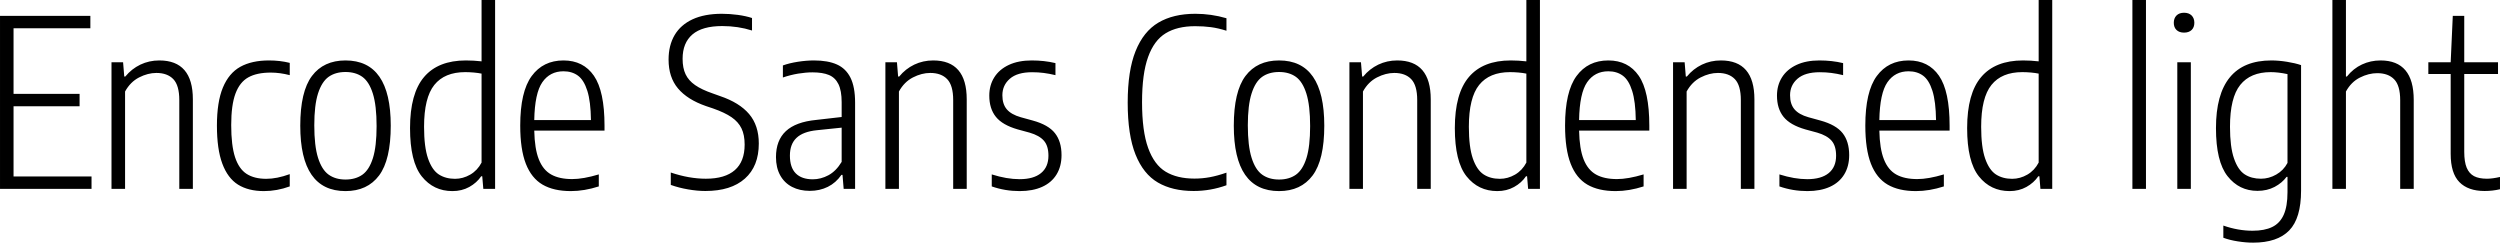 <svg xmlns="http://www.w3.org/2000/svg" viewBox="5.508 41.824 770.004 74.736"><path d="M9.68 74.55L9.68 96.18L33.70 96.18L33.70 100L5.51 100L5.51 46.72L33.34 46.72L33.34 50.54L9.68 50.54L9.68 70.73L30.02 70.73L30.02 74.55L9.68 74.55ZM39.85 100L39.85 61.01L43.42 61.01L43.78 65.40L44.10 65.40Q46.04 63.03 48.74 61.73Q51.44 60.44 54.58 60.44L54.58 60.44Q64.91 60.44 64.91 72.42L64.91 72.42L64.91 100L60.73 100L60.73 72.64Q60.73 68.14 58.90 66.21Q57.06 64.29 53.68 64.29L53.68 64.29Q51.05 64.29 48.35 65.67Q45.65 67.06 44.03 70.01L44.03 70.01L44.03 100L39.85 100ZM86.80 100.68Q82.01 100.68 78.82 98.69Q75.64 96.69 73.98 92.22Q72.32 87.76 72.32 80.52L72.32 80.52Q72.32 73.22 74.16 68.79Q76.00 64.36 79.52 62.40Q83.05 60.44 88.38 60.44L88.38 60.44Q91.76 60.44 94.75 61.19L94.75 61.19L94.75 64.97Q91.69 64.18 88.92 64.18L88.92 64.18Q84.60 64.18 81.97 65.66Q79.34 67.13 78.03 70.66Q76.72 74.19 76.72 80.34L76.72 80.34Q76.72 86.61 77.90 90.23Q79.09 93.84 81.45 95.37Q83.81 96.90 87.52 96.90L87.52 96.90Q90.79 96.90 94.75 95.46L94.75 95.46L94.75 99.24Q90.79 100.68 86.80 100.68L86.80 100.68ZM111.92 100.68Q97.99 100.68 97.99 80.56L97.99 80.56Q97.99 70.01 101.59 65.22Q105.19 60.44 111.92 60.44L111.92 60.44Q125.86 60.44 125.86 80.52L125.86 80.52Q125.86 91.07 122.26 95.88Q118.66 100.68 111.92 100.68L111.92 100.68ZM111.92 97.12Q115.02 97.12 117.13 95.63Q119.23 94.13 120.37 90.51Q121.50 86.90 121.50 80.67L121.50 80.67Q121.50 74.33 120.35 70.66Q119.20 66.99 117.11 65.49Q115.02 64.00 111.92 64.00L111.92 64.00Q108.83 64.00 106.72 65.49Q104.62 66.99 103.46 70.61Q102.31 74.22 102.31 80.42L102.31 80.42Q102.31 86.75 103.46 90.42Q104.62 94.10 106.72 95.61Q108.83 97.12 111.92 97.12L111.92 97.12ZM144.86 100.68Q139.03 100.68 135.41 96.15Q131.80 91.61 131.80 81.28L131.80 81.28Q131.80 70.62 136.13 65.53Q140.47 60.44 149.00 60.44L149.00 60.44Q151.42 60.44 153.83 60.72L153.83 60.72L153.83 41.82L158.00 41.82L158.00 100L154.37 100L154.04 96.11L153.72 96.11Q152.35 98.13 150.05 99.41Q147.74 100.68 144.86 100.68L144.86 100.68ZM145.66 96.90Q148.10 96.90 150.34 95.61Q152.57 94.31 153.83 91.90L153.83 91.90L153.83 64.50Q152.86 64.29 151.43 64.16Q150.01 64.04 148.79 64.04L148.79 64.04Q142.45 64.04 139.28 67.98Q136.12 71.92 136.12 80.88L136.12 80.88Q136.12 87.11 137.34 90.64Q138.56 94.17 140.65 95.54Q142.74 96.90 145.66 96.90L145.66 96.90ZM191.70 80.52L191.70 82.04L170.06 82.04Q170.17 87.65 171.47 90.91Q172.76 94.17 175.27 95.57Q177.77 96.98 181.73 96.98L181.73 96.98Q185.15 96.98 189.94 95.54L189.94 95.54L189.94 99.24Q185.47 100.68 181.33 100.68L181.33 100.68Q176.04 100.68 172.62 98.69Q169.20 96.69 167.47 92.26Q165.74 87.83 165.74 80.49L165.74 80.49Q165.74 70.05 169.27 65.24Q172.80 60.44 179.06 60.44L179.06 60.44Q185.18 60.44 188.44 65.17Q191.70 69.90 191.70 80.52L191.70 80.52ZM179.06 63.78Q174.89 63.78 172.55 67.15Q170.21 70.52 170.06 78.80L170.06 78.80L187.52 78.80Q187.45 73.11 186.41 69.80Q185.36 66.48 183.53 65.13Q181.69 63.78 179.06 63.78L179.06 63.78ZM222.77 100.65Q220.28 100.65 217.46 100.16Q214.63 99.68 212.11 98.78L212.11 98.78L212.11 94.96Q217.76 96.87 222.91 96.87L222.91 96.87Q228.82 96.87 231.84 94.22Q234.86 91.58 234.86 86.36L234.86 86.36Q234.86 83.37 233.89 81.37Q232.92 79.37 230.83 77.93Q228.74 76.49 225.14 75.23L225.14 75.23L222.91 74.48Q217.22 72.50 214.33 69.06Q211.43 65.62 211.43 60.18L211.43 60.18Q211.43 55.79 213.30 52.62Q215.17 49.46 218.84 47.76Q222.52 46.07 227.84 46.07L227.84 46.07Q230.26 46.07 232.78 46.41Q235.30 46.76 237.13 47.37L237.13 47.37L237.13 51.22Q232.81 49.85 227.95 49.85L227.95 49.85Q221.80 49.85 218.77 52.44Q215.75 55.04 215.75 59.93L215.75 59.93Q215.75 62.78 216.67 64.70Q217.58 66.63 219.60 68.03Q221.62 69.44 225.07 70.62L225.07 70.62L227.30 71.42Q233.24 73.43 236.23 76.94Q239.22 80.45 239.22 86.03L239.22 86.03Q239.22 93.02 234.94 96.83Q230.65 100.65 222.77 100.65L222.77 100.65ZM256.21 60.44Q260.50 60.44 263.27 61.68Q266.04 62.92 267.46 65.76Q268.88 68.61 268.88 73.43L268.88 73.43L268.88 100L265.36 100L265.00 95.68L264.67 95.68Q262.98 98.13 260.48 99.37Q257.98 100.61 254.92 100.61L254.92 100.61Q251.82 100.61 249.46 99.39Q247.10 98.16 245.81 95.82Q244.51 93.48 244.51 90.21L244.51 90.21Q244.51 85.06 247.55 82.22Q250.60 79.37 256.90 78.76L256.90 78.76L264.74 77.86L264.74 73.29Q264.74 69.76 263.75 67.74Q262.76 65.73 260.82 64.92Q258.88 64.11 255.74 64.11L255.74 64.11Q253.73 64.11 251.33 64.50Q248.94 64.90 246.64 65.69L246.64 65.69L246.64 61.98Q248.62 61.26 251.24 60.85Q253.87 60.44 256.21 60.44L256.21 60.44ZM255.85 97.05Q258.34 97.05 260.68 95.79Q263.02 94.53 264.74 91.68L264.74 91.68L264.74 81.14L257.11 81.93Q252.86 82.36 250.83 84.29Q248.80 86.21 248.80 89.74L248.80 89.74Q248.80 93.41 250.61 95.23Q252.43 97.05 255.85 97.05L255.85 97.05ZM278.21 100L278.21 61.01L281.77 61.01L282.13 65.40L282.46 65.40Q284.40 63.03 287.10 61.73Q289.80 60.44 292.93 60.44L292.93 60.44Q303.26 60.44 303.26 72.42L303.26 72.42L303.26 100L299.09 100L299.09 72.64Q299.09 68.14 297.25 66.21Q295.42 64.29 292.03 64.29L292.03 64.29Q289.40 64.29 286.70 65.67Q284.00 67.06 282.38 70.01L282.38 70.01L282.38 100L278.21 100ZM319.57 100.68Q315.07 100.68 310.97 99.24L310.97 99.24L310.97 95.54Q315.61 97.01 319.54 97.01L319.54 97.01Q323.86 97.01 326.14 95.14Q328.43 93.27 328.43 89.78L328.43 89.78Q328.43 86.75 327.02 85.15Q325.62 83.55 322.63 82.68L322.63 82.68L318.96 81.68Q314.28 80.34 312.25 77.82Q310.21 75.30 310.21 71.27L310.21 71.27Q310.21 68.10 311.74 65.66Q313.27 63.21 316.22 61.82Q319.18 60.44 323.28 60.44L323.28 60.44Q327.17 60.44 330.59 61.26L330.59 61.26L330.59 64.97Q328.64 64.50 326.97 64.29Q325.30 64.07 323.39 64.07L323.39 64.07Q318.85 64.07 316.55 66.07Q314.24 68.07 314.24 71.16L314.24 71.16Q314.24 73.90 315.61 75.50Q316.98 77.10 319.90 77.93L319.90 77.93L323.57 78.94Q328.43 80.27 330.44 82.85Q332.46 85.42 332.46 89.60L332.46 89.60Q332.46 93.05 330.93 95.55Q329.40 98.06 326.50 99.37Q323.60 100.68 319.57 100.68L319.57 100.68ZM373.14 100.65Q366.62 100.65 362.14 98.04Q357.66 95.43 355.25 89.42Q352.84 83.40 352.84 73.43L352.84 73.43Q352.84 63.60 355.27 57.56Q357.70 51.51 362.29 48.79Q366.88 46.07 373.68 46.07L373.68 46.07Q378.54 46.07 383.26 47.44L383.26 47.44L383.26 51.29Q380.77 50.50 378.49 50.19Q376.20 49.89 373.61 49.89L373.61 49.89Q368.10 49.89 364.54 52.07Q360.97 54.24 359.12 59.39Q357.26 64.54 357.26 73.29L357.26 73.29Q357.26 82.22 359.14 87.40Q361.01 92.58 364.54 94.71Q368.06 96.83 373.39 96.83L373.39 96.83Q375.80 96.83 378.14 96.40Q380.48 95.97 383.26 95.00L383.26 95.00L383.26 98.88Q378.36 100.65 373.14 100.65L373.14 100.65ZM399.46 100.68Q385.52 100.68 385.52 80.56L385.52 80.56Q385.52 70.01 389.12 65.22Q392.72 60.44 399.46 60.44L399.46 60.44Q413.39 60.44 413.39 80.52L413.39 80.52Q413.39 91.07 409.79 95.88Q406.19 100.68 399.46 100.68L399.46 100.68ZM399.46 97.12Q402.55 97.12 404.66 95.63Q406.76 94.13 407.90 90.51Q409.03 86.90 409.03 80.67L409.03 80.67Q409.03 74.33 407.88 70.66Q406.73 66.99 404.64 65.49Q402.55 64.00 399.46 64.00L399.46 64.00Q396.36 64.00 394.25 65.49Q392.15 66.99 391.00 70.61Q389.84 74.22 389.84 80.42L389.84 80.42Q389.84 86.75 391.00 90.42Q392.15 94.10 394.25 95.61Q396.36 97.12 399.46 97.12L399.46 97.12ZM421.13 100L421.13 61.01L424.69 61.01L425.05 65.40L425.38 65.40Q427.32 63.03 430.02 61.73Q432.72 60.44 435.85 60.44L435.85 60.44Q446.18 60.44 446.18 72.42L446.18 72.42L446.18 100L442.01 100L442.01 72.64Q442.01 68.14 440.17 66.21Q438.34 64.29 434.95 64.29L434.95 64.29Q432.32 64.29 429.62 65.67Q426.92 67.06 425.30 70.01L425.30 70.01L425.30 100L421.13 100ZM466.67 100.68Q460.84 100.68 457.22 96.15Q453.60 91.61 453.60 81.28L453.60 81.28Q453.60 70.62 457.94 65.53Q462.28 60.44 470.81 60.44L470.81 60.44Q473.22 60.44 475.63 60.72L475.63 60.72L475.63 41.82L479.81 41.82L479.81 100L476.17 100L475.85 96.11L475.52 96.11Q474.16 98.13 471.85 99.41Q469.55 100.68 466.67 100.68L466.67 100.68ZM467.46 96.90Q469.91 96.90 472.14 95.61Q474.37 94.31 475.63 91.90L475.63 91.90L475.63 64.50Q474.66 64.29 473.24 64.16Q471.82 64.04 470.59 64.04L470.59 64.04Q464.26 64.04 461.09 67.98Q457.92 71.92 457.92 80.88L457.92 80.88Q457.92 87.11 459.14 90.64Q460.37 94.17 462.46 95.54Q464.54 96.90 467.46 96.90L467.46 96.90ZM513.50 80.52L513.50 82.04L491.87 82.04Q491.98 87.65 493.27 90.91Q494.57 94.17 497.07 95.57Q499.57 96.98 503.53 96.98L503.53 96.98Q506.95 96.98 511.74 95.54L511.74 95.54L511.74 99.24Q507.28 100.68 503.14 100.68L503.14 100.68Q497.84 100.68 494.42 98.69Q491.00 96.69 489.28 92.26Q487.55 87.83 487.55 80.49L487.55 80.49Q487.55 70.05 491.08 65.24Q494.60 60.44 500.87 60.44L500.87 60.44Q506.99 60.44 510.25 65.17Q513.50 69.90 513.50 80.52L513.50 80.52ZM500.87 63.78Q496.69 63.78 494.35 67.15Q492.01 70.52 491.87 78.80L491.87 78.80L509.33 78.80Q509.26 73.11 508.21 69.80Q507.17 66.48 505.33 65.13Q503.50 63.78 500.87 63.78L500.87 63.78ZM520.81 100L520.81 61.01L524.38 61.01L524.74 65.40L525.06 65.40Q527.00 63.03 529.70 61.73Q532.40 60.44 535.54 60.44L535.54 60.44Q545.87 60.44 545.87 72.42L545.87 72.42L545.87 100L541.69 100L541.69 72.64Q541.69 68.14 539.86 66.21Q538.02 64.29 534.64 64.29L534.64 64.29Q532.01 64.29 529.31 65.67Q526.61 67.06 524.99 70.01L524.99 70.01L524.99 100L520.81 100ZM562.18 100.68Q557.68 100.68 553.57 99.24L553.57 99.24L553.57 95.54Q558.22 97.01 562.14 97.01L562.14 97.01Q566.46 97.01 568.75 95.14Q571.03 93.27 571.03 89.78L571.03 89.78Q571.03 86.75 569.63 85.15Q568.22 83.55 565.24 82.68L565.24 82.68L561.56 81.68Q556.88 80.34 554.85 77.82Q552.82 75.30 552.82 71.27L552.82 71.27Q552.82 68.10 554.35 65.66Q555.88 63.21 558.83 61.82Q561.78 60.44 565.88 60.44L565.88 60.44Q569.77 60.44 573.19 61.26L573.19 61.26L573.19 64.97Q571.25 64.50 569.57 64.29Q567.90 64.07 565.99 64.07L565.99 64.07Q561.46 64.07 559.15 66.07Q556.85 68.07 556.85 71.16L556.85 71.16Q556.85 73.90 558.22 75.50Q559.58 77.10 562.50 77.93L562.50 77.93L566.17 78.94Q571.03 80.27 573.05 82.85Q575.06 85.42 575.06 89.60L575.06 89.60Q575.06 93.05 573.53 95.55Q572.00 98.06 569.11 99.37Q566.21 100.68 562.18 100.68L562.18 100.68ZM605.99 80.52L605.99 82.04L584.35 82.04Q584.46 87.65 585.76 90.91Q587.05 94.17 589.55 95.57Q592.06 96.98 596.02 96.98L596.02 96.98Q599.44 96.98 604.22 95.54L604.22 95.54L604.22 99.24Q599.76 100.68 595.62 100.68L595.62 100.68Q590.33 100.68 586.91 98.69Q583.49 96.69 581.76 92.26Q580.03 87.83 580.03 80.49L580.03 80.49Q580.03 70.05 583.56 65.24Q587.09 60.44 593.35 60.44L593.35 60.44Q599.47 60.44 602.73 65.17Q605.99 69.90 605.99 80.52L605.99 80.52ZM593.35 63.78Q589.18 63.78 586.84 67.15Q584.50 70.52 584.35 78.80L584.35 78.80L601.81 78.80Q601.74 73.11 600.70 69.80Q599.65 66.48 597.82 65.13Q595.98 63.78 593.35 63.78L593.35 63.78ZM624.46 100.68Q618.62 100.68 615.01 96.15Q611.39 91.61 611.39 81.28L611.39 81.28Q611.39 70.62 615.73 65.53Q620.06 60.44 628.60 60.44L628.60 60.44Q631.01 60.44 633.42 60.72L633.42 60.72L633.42 41.82L637.60 41.82L637.60 100L633.96 100L633.64 96.11L633.31 96.11Q631.94 98.13 629.64 99.41Q627.34 100.68 624.46 100.68L624.46 100.68ZM625.25 96.90Q627.70 96.90 629.93 95.61Q632.16 94.31 633.42 91.90L633.42 91.90L633.42 64.50Q632.45 64.29 631.03 64.16Q629.60 64.04 628.38 64.04L628.38 64.04Q622.04 64.04 618.88 67.98Q615.71 71.92 615.71 80.88L615.71 80.88Q615.71 87.11 616.93 90.64Q618.16 94.17 620.24 95.54Q622.33 96.90 625.25 96.90L625.25 96.90ZM666.47 100L662.29 100L662.29 41.82L666.47 41.82L666.47 100ZM680.29 100L676.12 100L676.12 61.01L680.29 61.01L680.29 100ZM678.20 51.87Q676.73 51.87 675.88 51.06Q675.04 50.25 675.04 48.84L675.04 48.84Q675.04 47.44 675.88 46.59Q676.73 45.75 678.20 45.75L678.20 45.75Q679.68 45.75 680.53 46.59Q681.37 47.44 681.37 48.84L681.37 48.84Q681.37 50.25 680.53 51.06Q679.68 51.87 678.20 51.87L678.20 51.87ZM699.48 116.56Q697.21 116.56 694.71 116.16Q692.21 115.77 690.30 115.05L690.30 115.05L690.30 111.30Q694.84 112.89 699.30 112.89L699.30 112.89Q702.97 112.89 705.33 111.75Q707.69 110.62 708.88 108.01Q710.06 105.40 710.06 101.04L710.06 101.04L710.06 96.29L709.78 96.29Q708.41 98.16 706.09 99.39Q703.76 100.61 700.81 100.61L700.81 100.61Q695.16 100.61 691.60 96.09Q688.03 91.58 688.03 81.28L688.03 81.28Q688.03 60.44 705.10 60.44L705.10 60.44Q707.33 60.44 709.88 60.85Q712.44 61.26 714.24 61.88L714.24 61.88L714.24 100.54Q714.24 109.04 710.59 112.80Q706.93 116.56 699.48 116.56L699.48 116.56ZM701.89 96.87Q704.34 96.87 706.59 95.59Q708.84 94.31 710.06 92.01L710.06 92.01L710.06 64.65Q707.22 64.04 704.88 64.04L704.88 64.04Q698.65 64.04 695.50 67.98Q692.35 71.92 692.35 80.85L692.35 80.85Q692.35 87.08 693.58 90.62Q694.80 94.17 696.87 95.52Q698.94 96.87 701.89 96.87L701.89 96.87ZM723.89 100L723.89 41.82L728.06 41.82L728.06 65.40L728.35 65.40Q730.33 62.92 733.00 61.68Q735.66 60.44 738.72 60.44L738.72 60.44Q748.94 60.44 748.94 72.60L748.94 72.60L748.94 100L744.77 100L744.77 72.68Q744.77 68.18 742.93 66.27Q741.10 64.36 737.71 64.36L737.71 64.36Q735.05 64.36 732.37 65.71Q729.68 67.06 728.06 70.01L728.06 70.01L728.06 100L723.89 100ZM771.48 96.87Q773.17 96.87 775.51 96.33L775.51 96.33L775.51 100.11Q773.24 100.65 770.76 100.65L770.76 100.65Q765.68 100.65 763.00 97.91Q760.32 95.18 760.32 89.20L760.32 89.20L760.32 64.61L753.44 64.61L753.44 61.01L760.32 61.01L760.97 46.72L764.50 46.72L764.50 61.01L774.90 61.01L774.90 64.61L764.50 64.61L764.50 88.59Q764.50 91.68 765.25 93.48Q766.01 95.28 767.52 96.08Q769.03 96.87 771.48 96.87L771.48 96.87Z"/></svg>